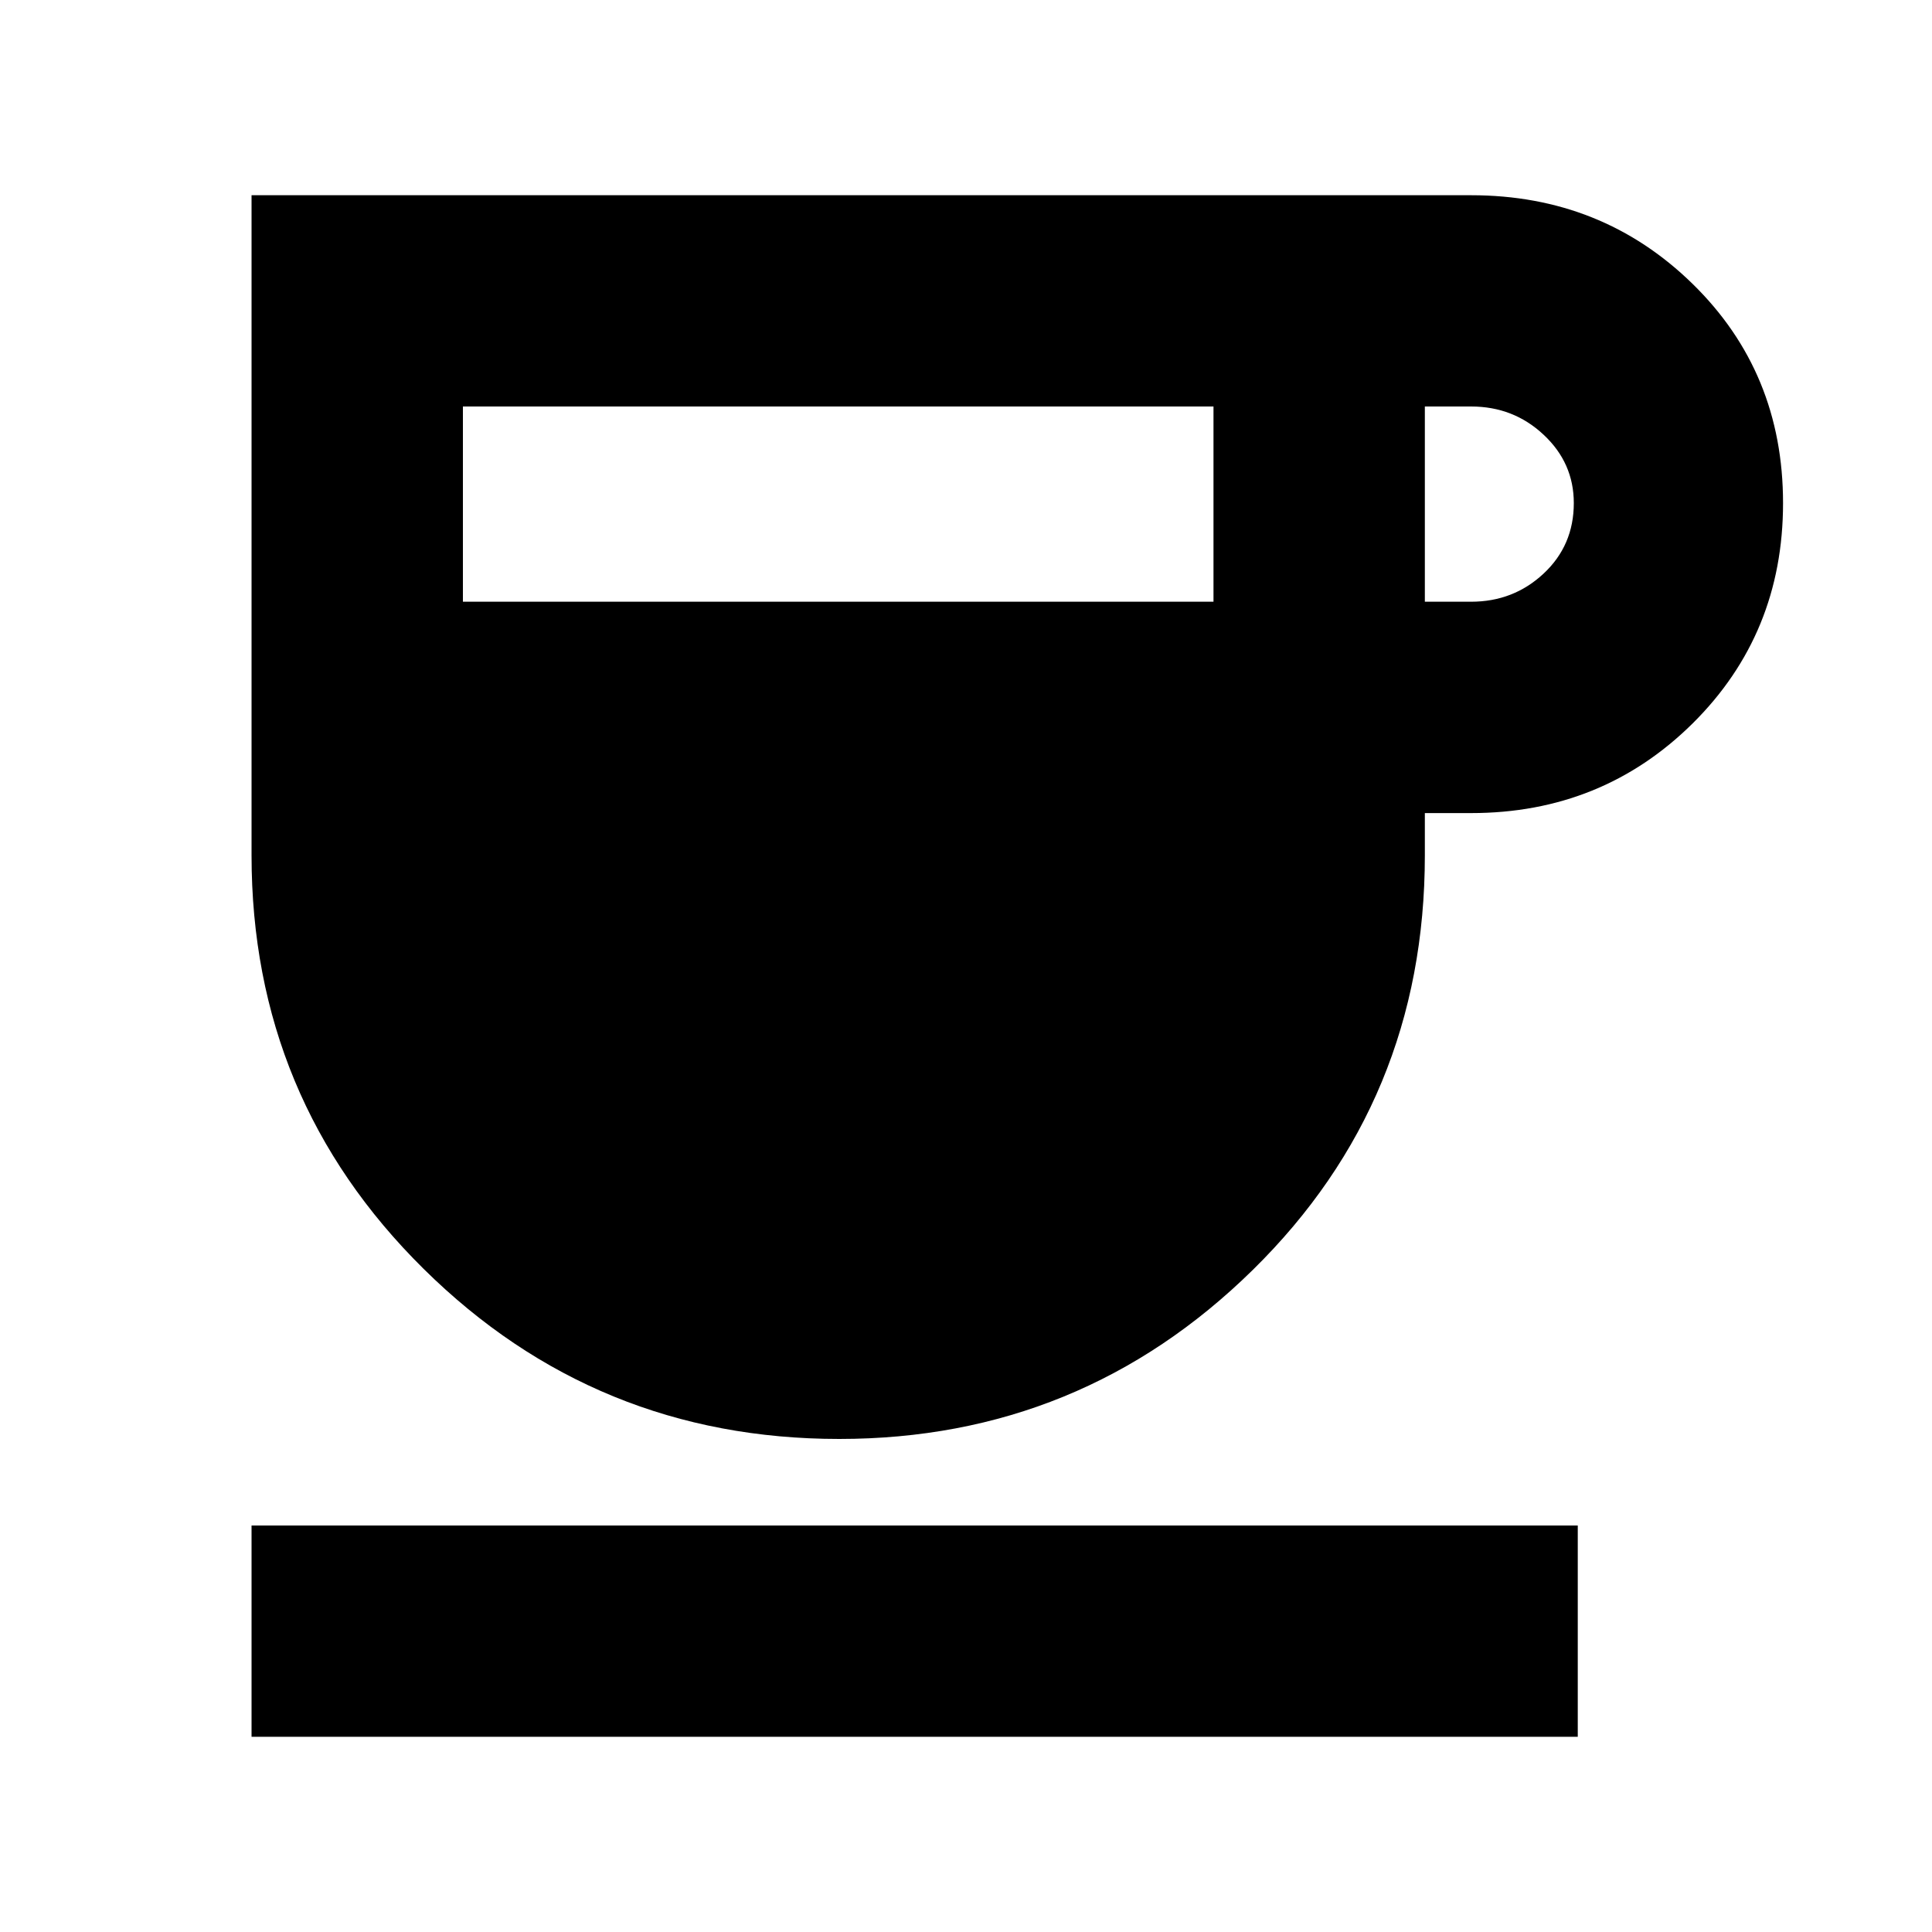 <svg xmlns="http://www.w3.org/2000/svg" height="20" width="20"><path d="M8.688 14.896q-2.521 0-4.303-1.761-1.781-1.76-1.781-4.281V2.021h12.625q1.354 0 2.292.917.937.916.937 2.27t-.937 2.282q-.938.927-2.292.927h-.479v.437q0 2.542-1.781 4.292t-4.281 1.75ZM4.792 6.229h7.77V4.208h-7.77Zm9.958 0h.479q.438 0 .75-.291.313-.292.313-.73 0-.416-.313-.708-.312-.292-.75-.292h-.479ZM2.604 17.979v-2.187h13.729v2.187Z"/></svg>